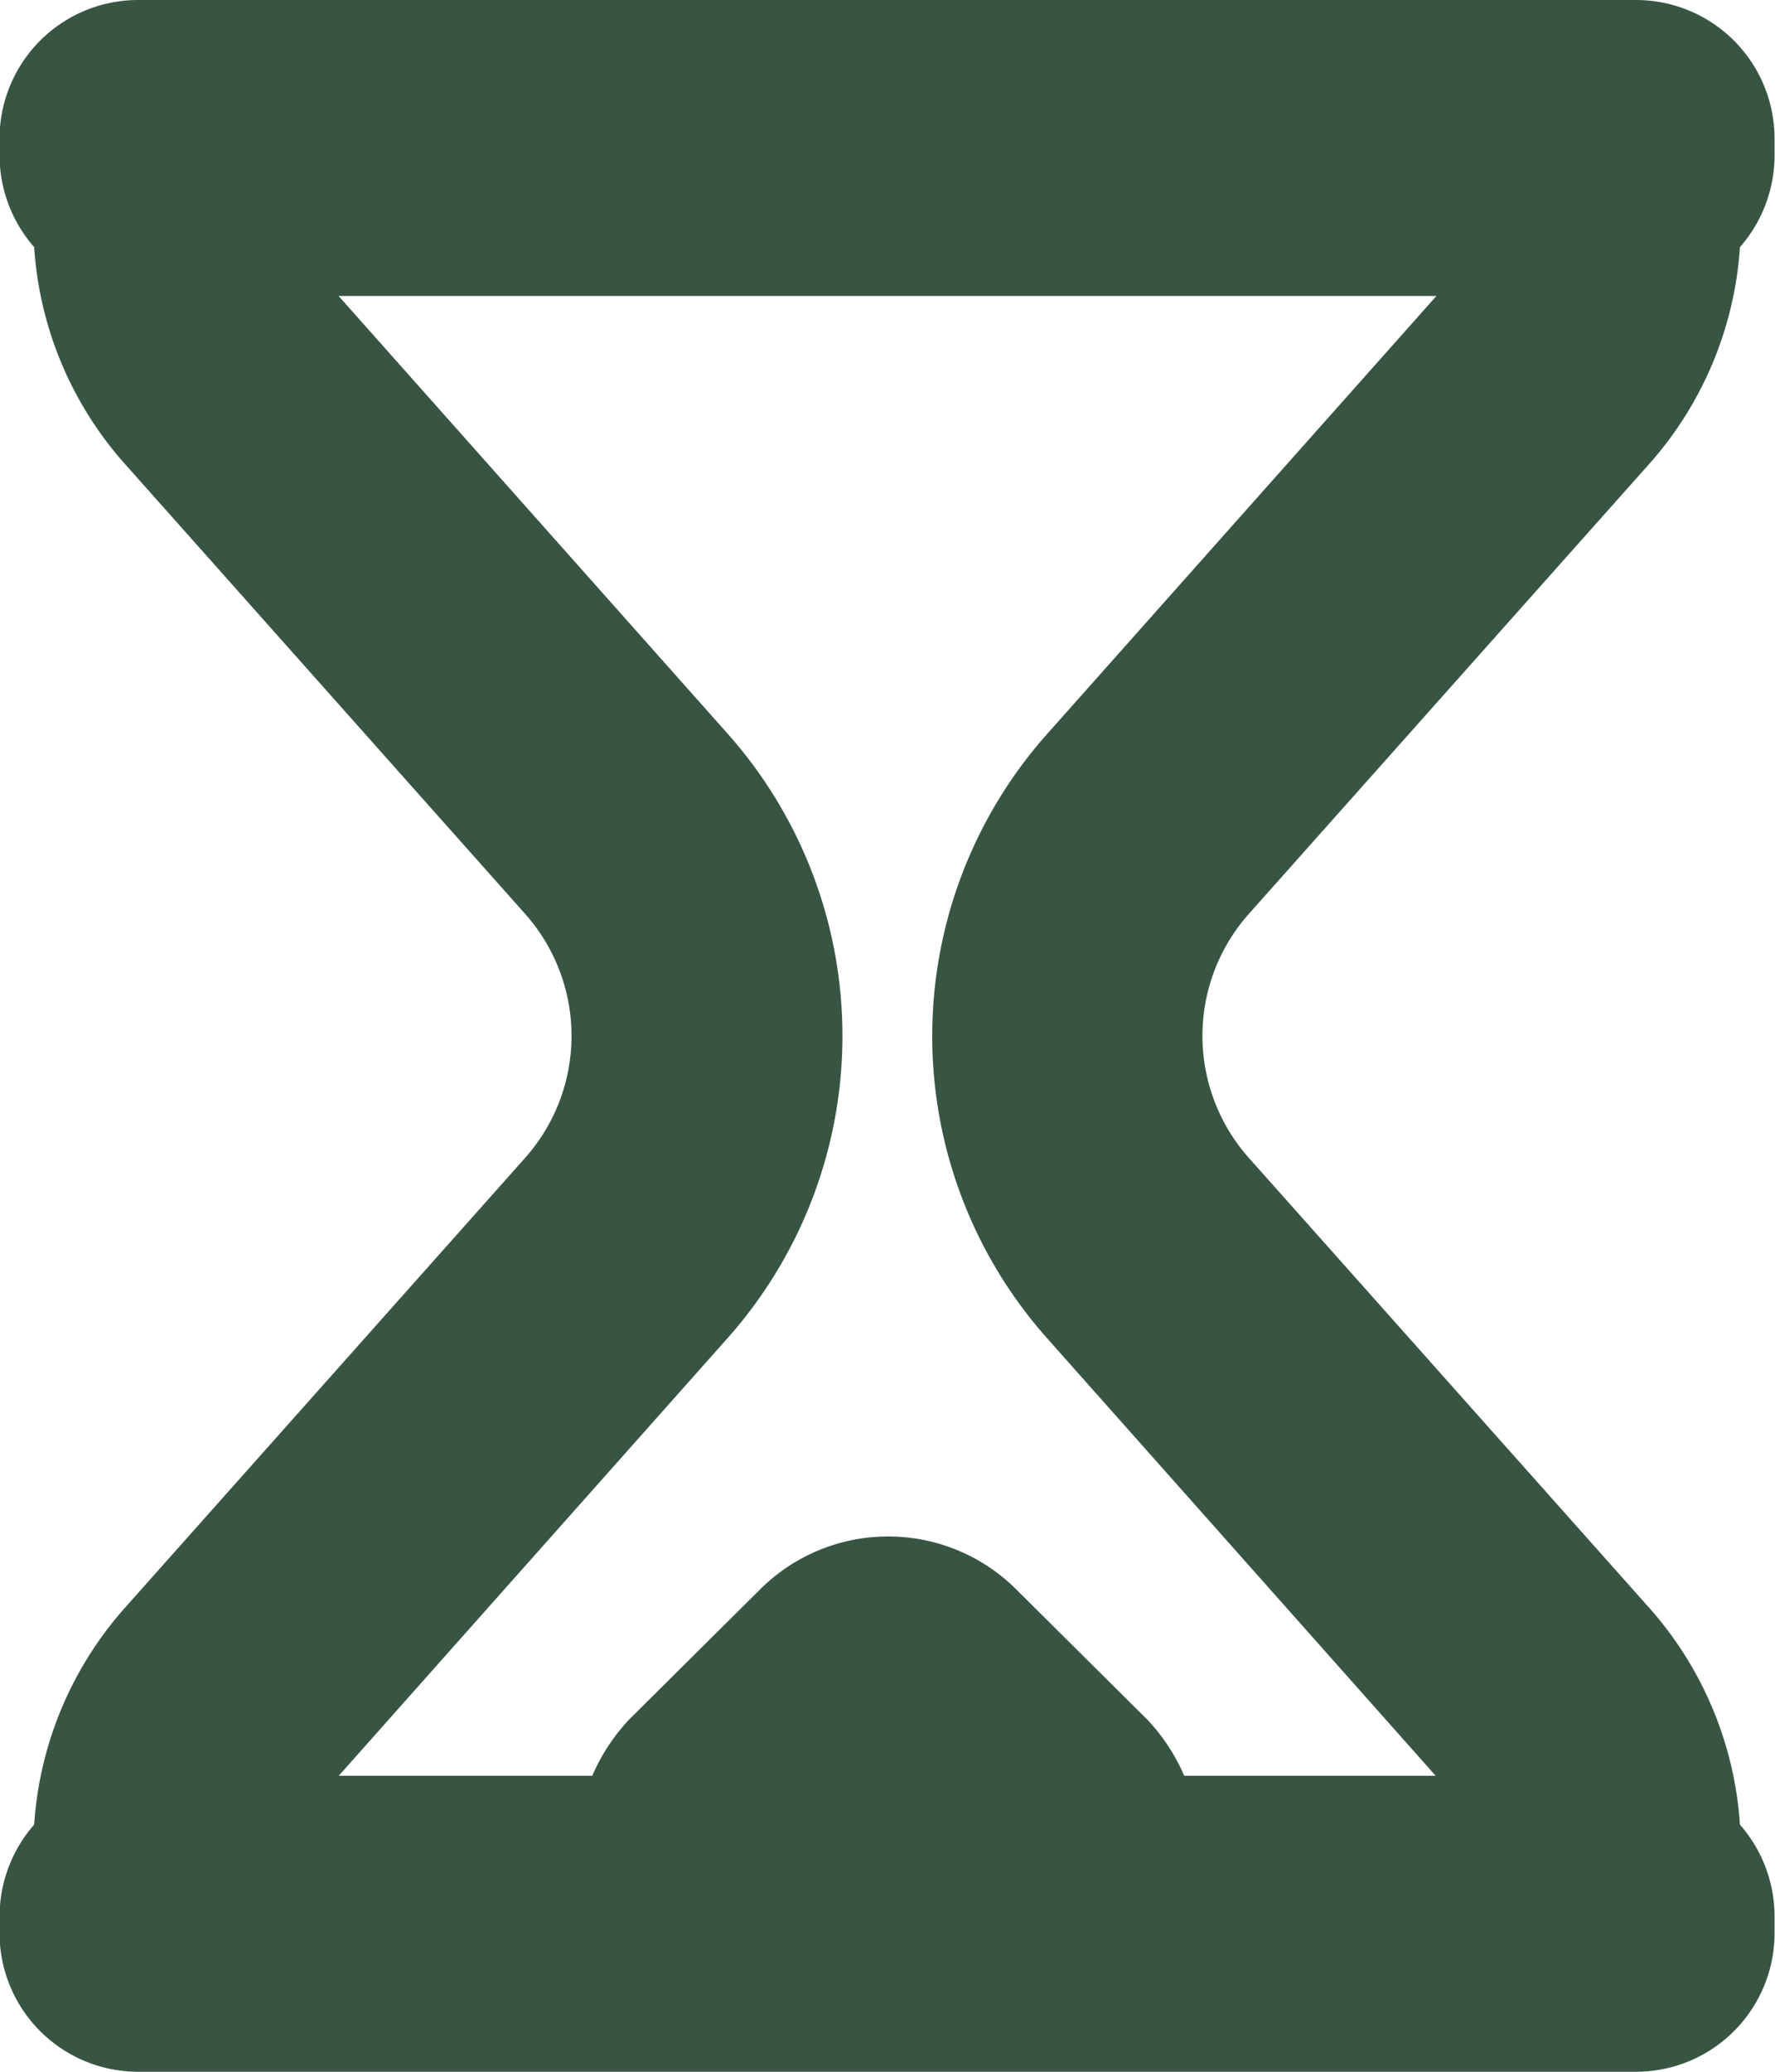 <svg xmlns="http://www.w3.org/2000/svg" width="12" height="14" viewBox="0 0 12 14">
<defs>
    <style>
      .cls-1 {
        fill: #385543;
        fill-rule: evenodd;
      }
    </style>
  </defs>
  <path id="Forma_1" data-name="Forma 1" class="cls-1" d="M345.163,1365.88a2.448,2.448,0,0,1,.6,1.45,0.942,0.942,0,0,1,.234.61v0.12a0.937,0.937,0,0,1-.935.94h-10.13a0.937,0.937,0,0,1-.935-0.94v-0.12a0.942,0.942,0,0,1,.234-0.61,2.448,2.448,0,0,1,.6-1.45l2.723-3.06a1.24,1.24,0,0,0,0-1.64l-2.723-3.06a2.441,2.441,0,0,1-.6-1.45,0.942,0.942,0,0,1-.234-0.61v-0.12a0.937,0.937,0,0,1,.935-0.94h10.13a0.937,0.937,0,0,1,.935.94v0.12a0.942,0.942,0,0,1-.234.61,2.447,2.447,0,0,1-.6,1.45l-2.724,3.06a1.24,1.24,0,0,0,0,1.64Zm-4.084-5.92,2.632-2.96h-7.422l2.632,2.96a3.074,3.074,0,0,1,0,4.08l-2.631,2.96h1.714a1.313,1.313,0,0,1,.249-0.38l0.876-.87a1.227,1.227,0,0,1,1.751,0l0.876,0.87a1.3,1.3,0,0,1,.25.38h1.7l-2.63-2.96A3.072,3.072,0,0,1,341.079,1359.96Z" transform="translate(-334 -1355)"/>
</svg>
